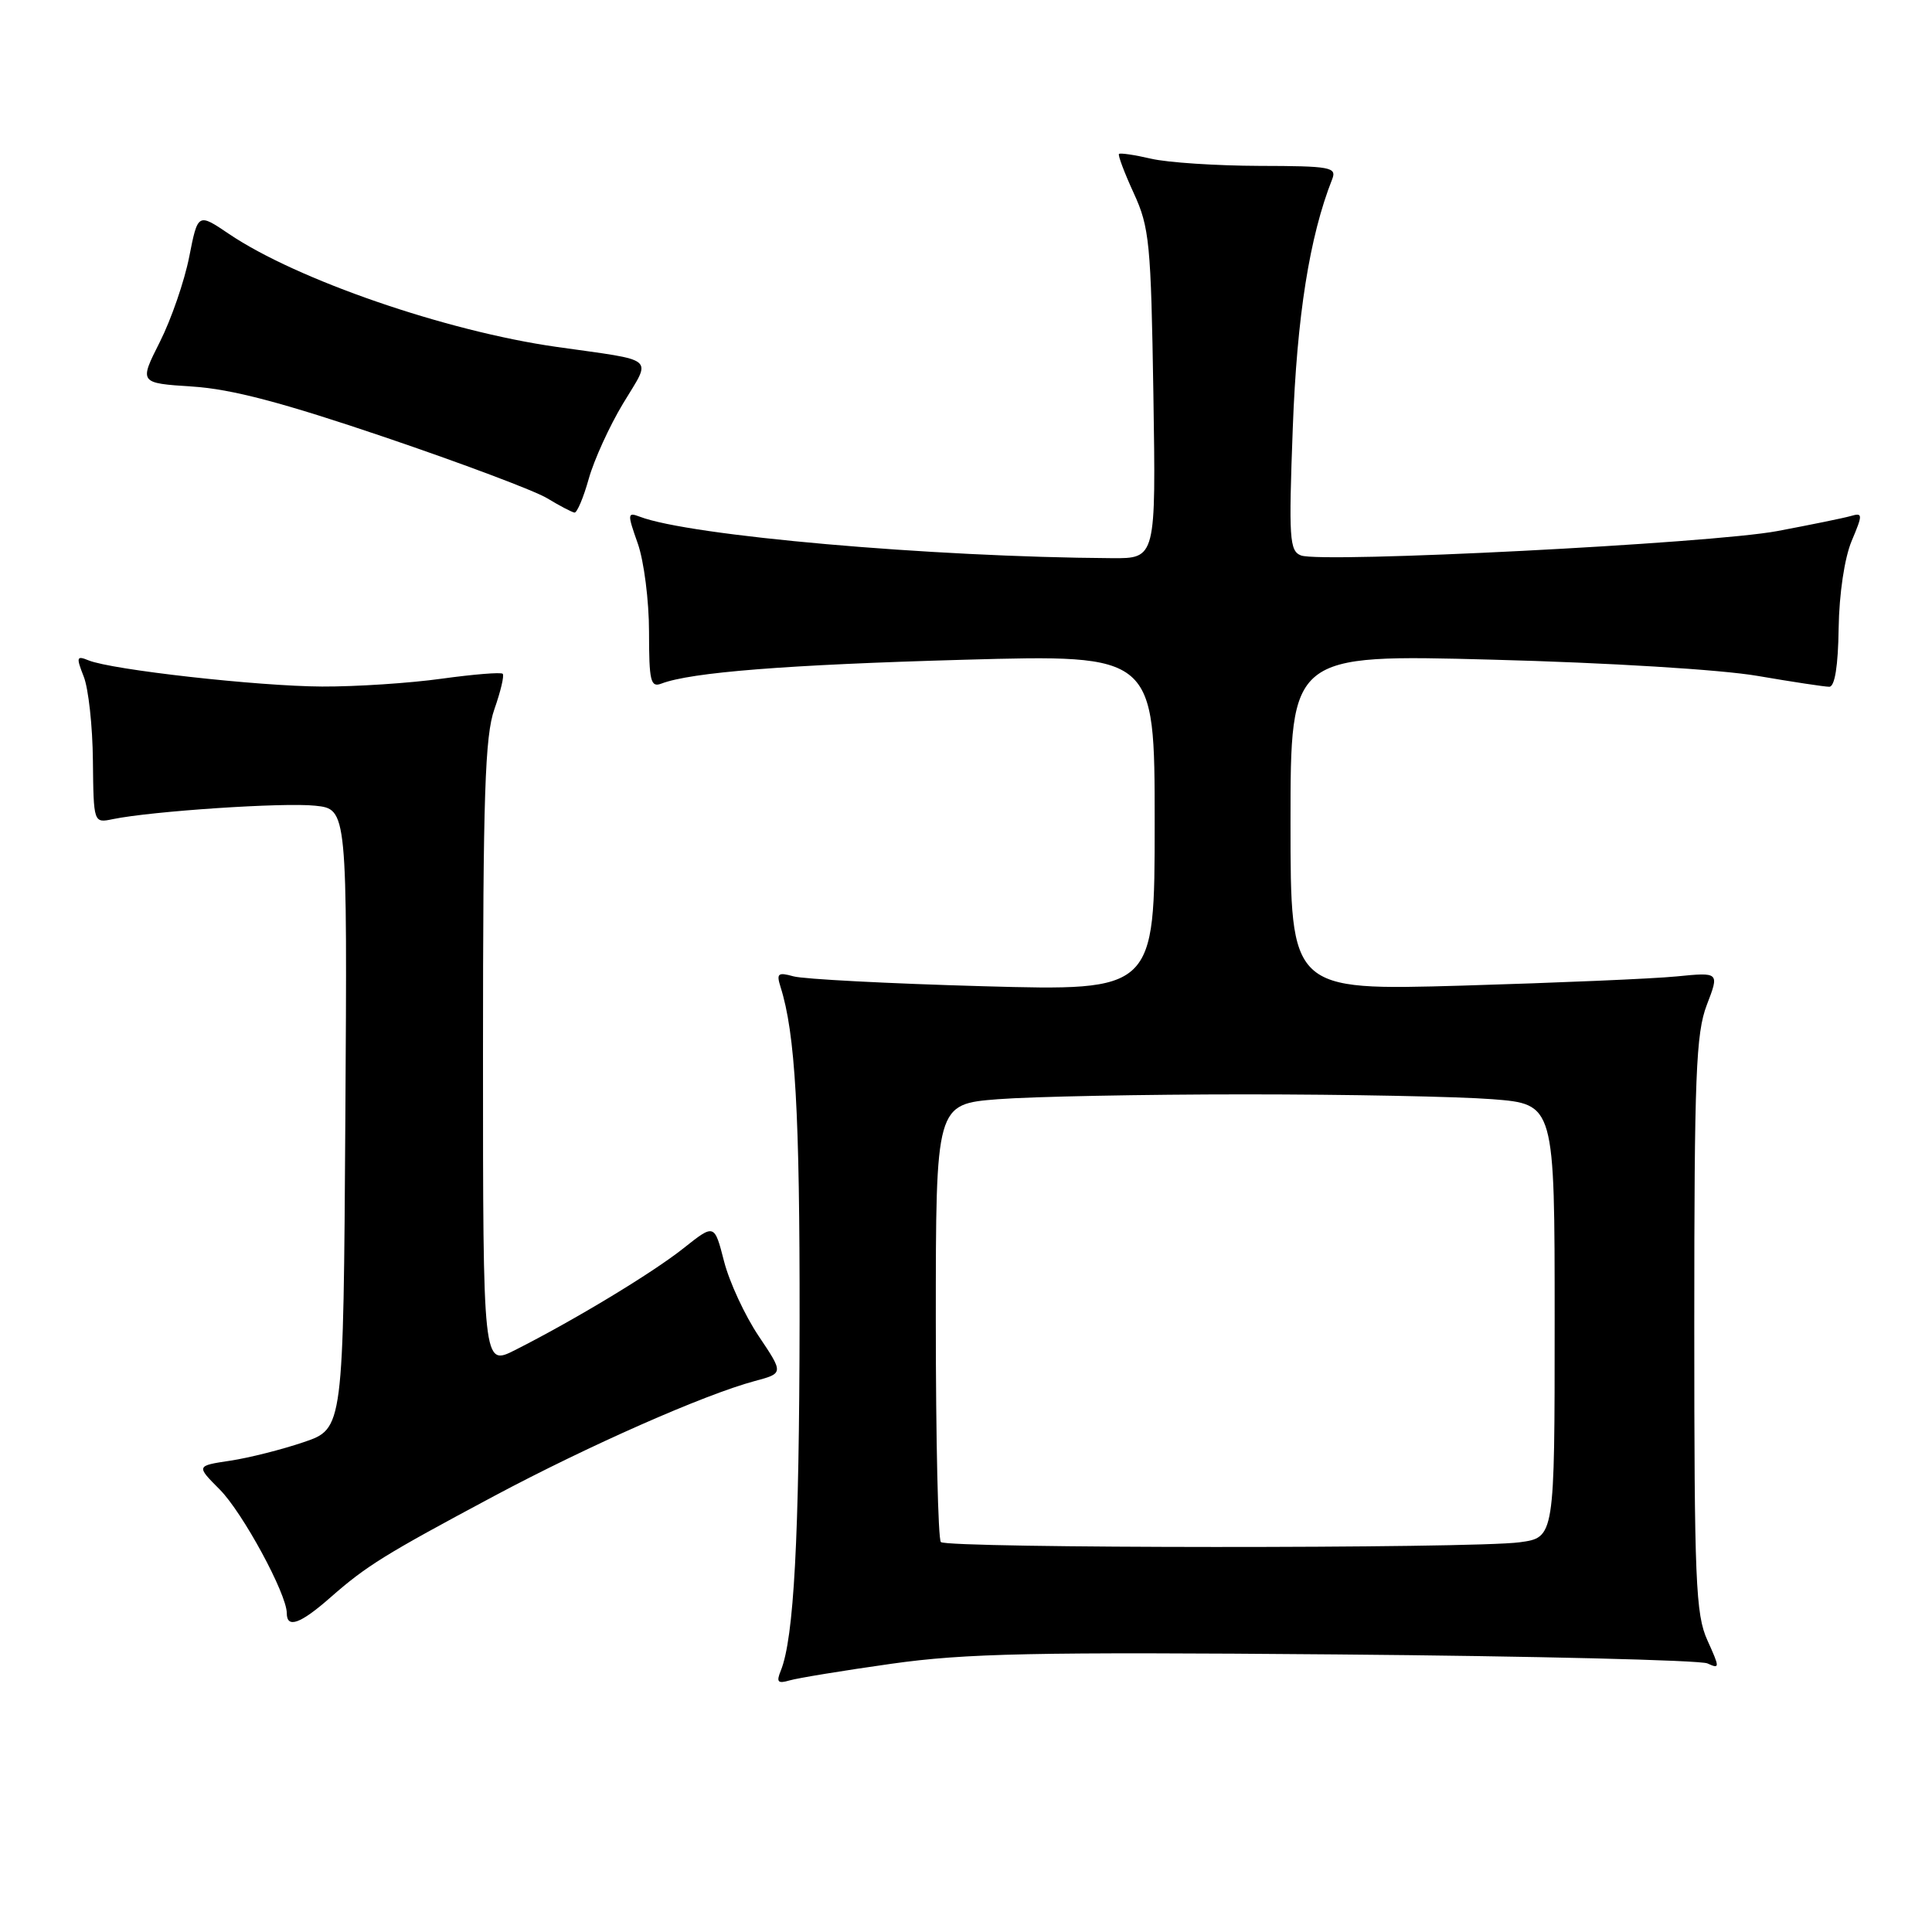 <?xml version="1.0" encoding="UTF-8" standalone="no"?>
<!DOCTYPE svg PUBLIC "-//W3C//DTD SVG 1.1//EN" "http://www.w3.org/Graphics/SVG/1.1/DTD/svg11.dtd" >
<svg xmlns="http://www.w3.org/2000/svg" xmlns:xlink="http://www.w3.org/1999/xlink" version="1.1" viewBox="0 0 256 256">
 <g >
 <path fill="currentColor"
d=" M 118.10 220.46 C 127.92 219.07 136.96 218.88 177.10 219.22 C 203.17 219.44 225.28 219.98 226.24 220.41 C 227.90 221.17 227.90 221.02 226.24 217.35 C 224.68 213.91 224.50 209.49 224.50 175.50 C 224.50 142.47 224.72 136.93 226.16 133.16 C 227.83 128.82 227.83 128.82 222.16 129.38 C 219.05 129.69 206.26 130.23 193.75 130.60 C 171.00 131.25 171.00 131.25 171.00 108.98 C 171.00 86.70 171.00 86.70 197.75 87.41 C 213.10 87.81 228.07 88.73 232.88 89.56 C 237.49 90.35 241.77 91.00 242.39 91.00 C 243.12 91.00 243.56 88.26 243.63 83.25 C 243.70 78.67 244.41 73.94 245.35 71.69 C 246.85 68.13 246.84 67.91 245.22 68.38 C 244.28 68.65 239.90 69.54 235.50 70.37 C 226.78 72.01 175.13 74.65 172.39 73.60 C 170.86 73.01 170.75 71.38 171.30 56.72 C 171.85 41.89 173.52 31.34 176.52 23.75 C 177.15 22.15 176.31 22.00 166.86 21.98 C 161.16 21.96 154.71 21.54 152.53 21.03 C 150.34 20.52 148.43 20.24 148.27 20.40 C 148.11 20.56 148.99 22.90 150.23 25.60 C 152.31 30.12 152.51 32.20 152.83 52.25 C 153.17 74.00 153.17 74.00 147.33 73.96 C 123.35 73.81 91.36 71.00 84.76 68.46 C 83.13 67.84 83.11 68.07 84.51 72.02 C 85.33 74.35 86.00 79.62 86.00 83.73 C 86.00 90.26 86.21 91.13 87.64 90.58 C 91.57 89.08 104.19 88.08 127.75 87.42 C 153.00 86.72 153.00 86.72 153.00 109.01 C 153.00 131.31 153.00 131.31 130.25 130.68 C 117.74 130.33 106.44 129.74 105.14 129.37 C 103.09 128.80 102.86 128.98 103.42 130.76 C 105.38 136.92 105.98 147.52 105.95 175.00 C 105.91 203.76 105.20 217.07 103.46 221.37 C 102.84 222.88 103.06 223.12 104.60 222.67 C 105.64 222.36 111.72 221.36 118.10 220.46 Z  M 43.75 211.70 C 48.57 207.47 50.90 206.02 65.46 198.24 C 77.92 191.59 93.27 184.81 99.99 183.00 C 103.84 181.97 103.84 181.97 100.53 177.04 C 98.71 174.33 96.64 169.87 95.94 167.13 C 94.66 162.15 94.66 162.15 90.58 165.39 C 86.47 168.66 76.11 174.92 68.25 178.89 C 64.00 181.04 64.00 181.04 64.00 139.65 C 64.00 105.28 64.26 97.52 65.51 93.97 C 66.34 91.61 66.84 89.50 66.61 89.28 C 66.38 89.05 62.75 89.35 58.53 89.93 C 54.31 90.52 47.18 90.99 42.68 90.97 C 34.19 90.93 14.82 88.76 11.73 87.50 C 10.14 86.85 10.08 87.07 11.09 89.64 C 11.72 91.21 12.27 96.23 12.31 100.79 C 12.40 109.07 12.40 109.07 14.95 108.54 C 20.10 107.48 37.62 106.31 41.76 106.76 C 46.02 107.21 46.02 107.21 45.76 148.26 C 45.50 189.31 45.50 189.31 40.25 191.09 C 37.37 192.07 32.98 193.18 30.50 193.55 C 25.99 194.23 25.99 194.23 29.11 197.36 C 32.14 200.40 38.00 211.20 38.00 213.75 C 38.00 215.82 39.79 215.18 43.75 211.70 Z  M 78.01 63.45 C 78.71 60.95 80.76 56.45 82.57 53.45 C 86.36 47.15 87.22 47.88 73.71 45.96 C 59.10 43.88 39.34 37.07 30.36 31.01 C 26.22 28.21 26.22 28.21 25.07 34.04 C 24.44 37.24 22.69 42.32 21.18 45.31 C 18.43 50.76 18.43 50.76 25.49 51.22 C 30.67 51.55 37.46 53.34 51.02 57.94 C 61.18 61.39 70.85 65.02 72.50 66.02 C 74.15 67.02 75.78 67.87 76.12 67.92 C 76.46 67.96 77.31 65.95 78.01 63.45 Z  M 124.67 204.33 C 124.30 203.97 124.00 190.76 124.00 174.98 C 124.00 146.30 124.00 146.30 132.25 145.65 C 136.79 145.30 151.53 145.01 165.00 145.01 C 178.47 145.01 193.21 145.30 197.75 145.65 C 206.00 146.30 206.00 146.30 206.00 175.01 C 206.00 203.73 206.00 203.73 201.36 204.36 C 195.17 205.21 125.52 205.18 124.67 204.33 Z "/>
</g>
</svg>